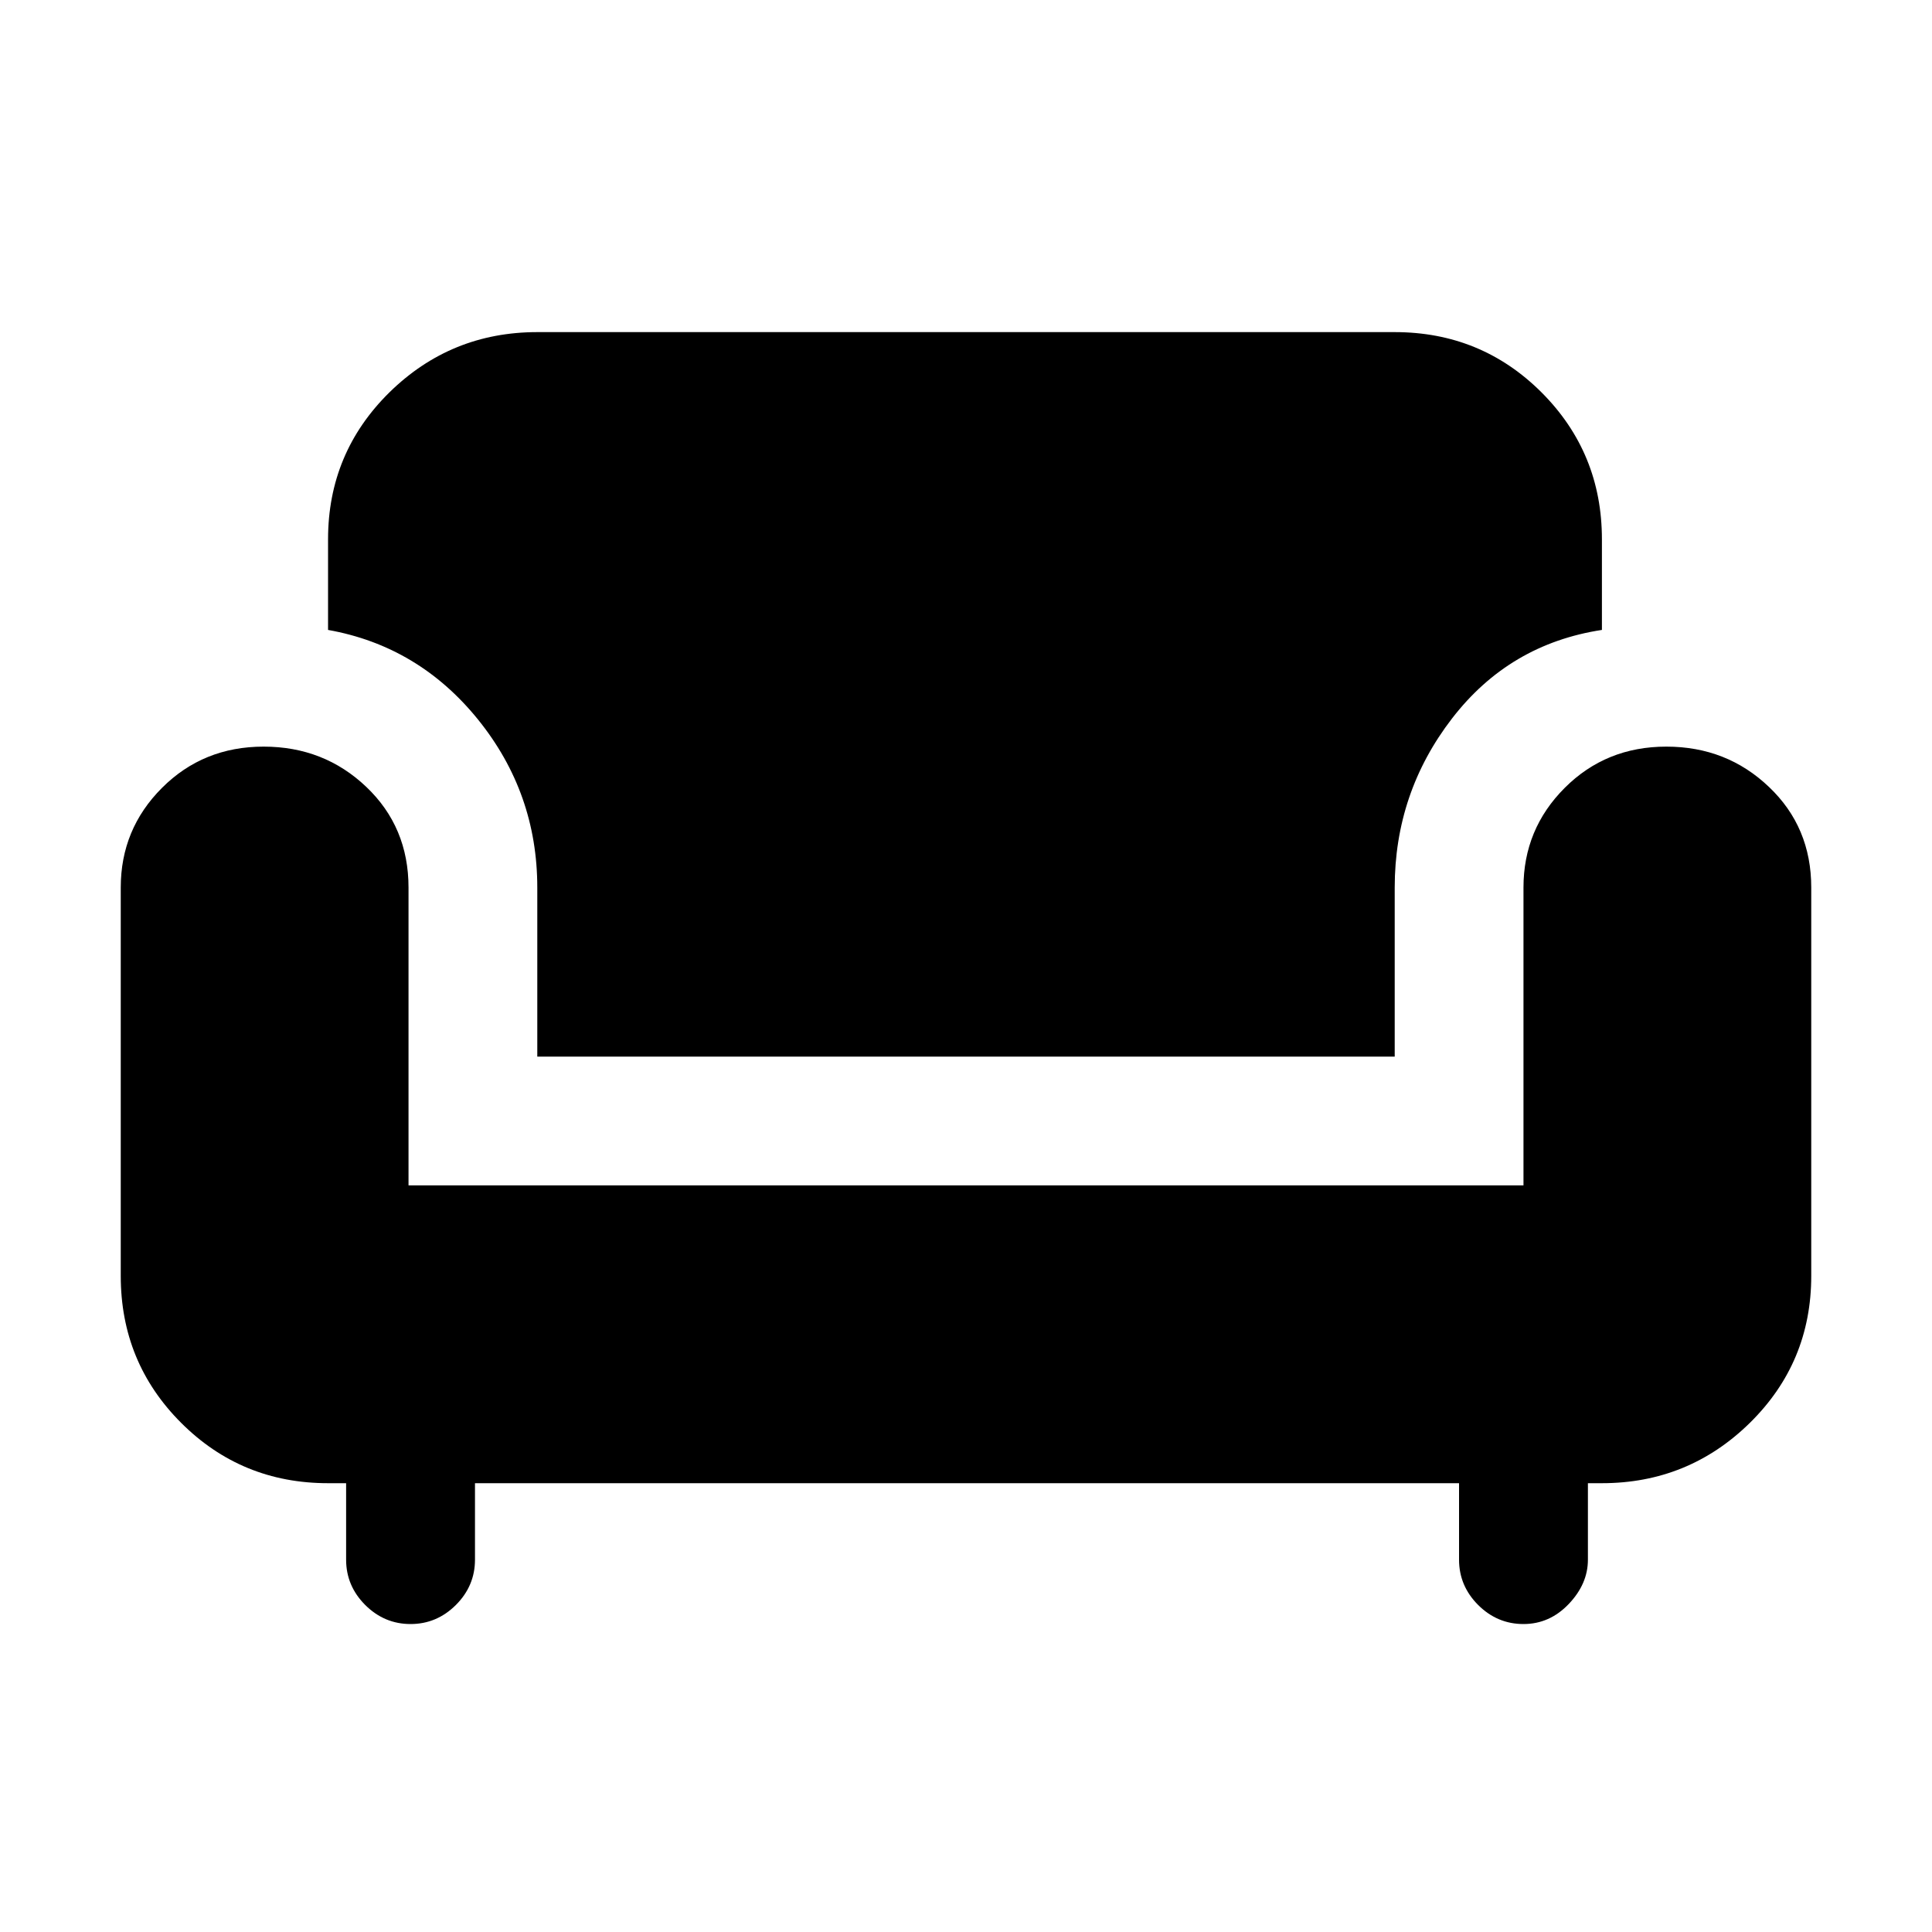 <svg xmlns="http://www.w3.org/2000/svg" height="20" width="20"><path d="M4.25 16.812q-.271 0-.469-.197-.198-.198-.198-.469v-.792h-.187q-.896 0-1.521-.625-.625-.625-.625-1.521v-4.02q0-.605.427-1.032.427-.427 1.052-.427t1.063.417q.437.416.437 1.042v3.083h11.542V9.188q0-.605.427-1.032.427-.427 1.052-.427t1.062.417q.438.416.438 1.042v4.02q0 .896-.635 1.521-.636.625-1.532.625h-.145v.792q0 .25-.198.458-.198.208-.469.208-.271 0-.469-.197-.198-.198-.198-.469v-.792H4.917v.792q0 .271-.198.469-.198.197-.469.197Zm1.312-5.874v-1.75q0-.98-.614-1.74-.615-.76-1.552-.927v-.938q0-.895.635-1.521.636-.624 1.531-.624h8.876q.895 0 1.52.624.625.626.625 1.521v.938q-.958.146-1.552.917-.593.77-.593 1.75v1.75Z"/></svg>